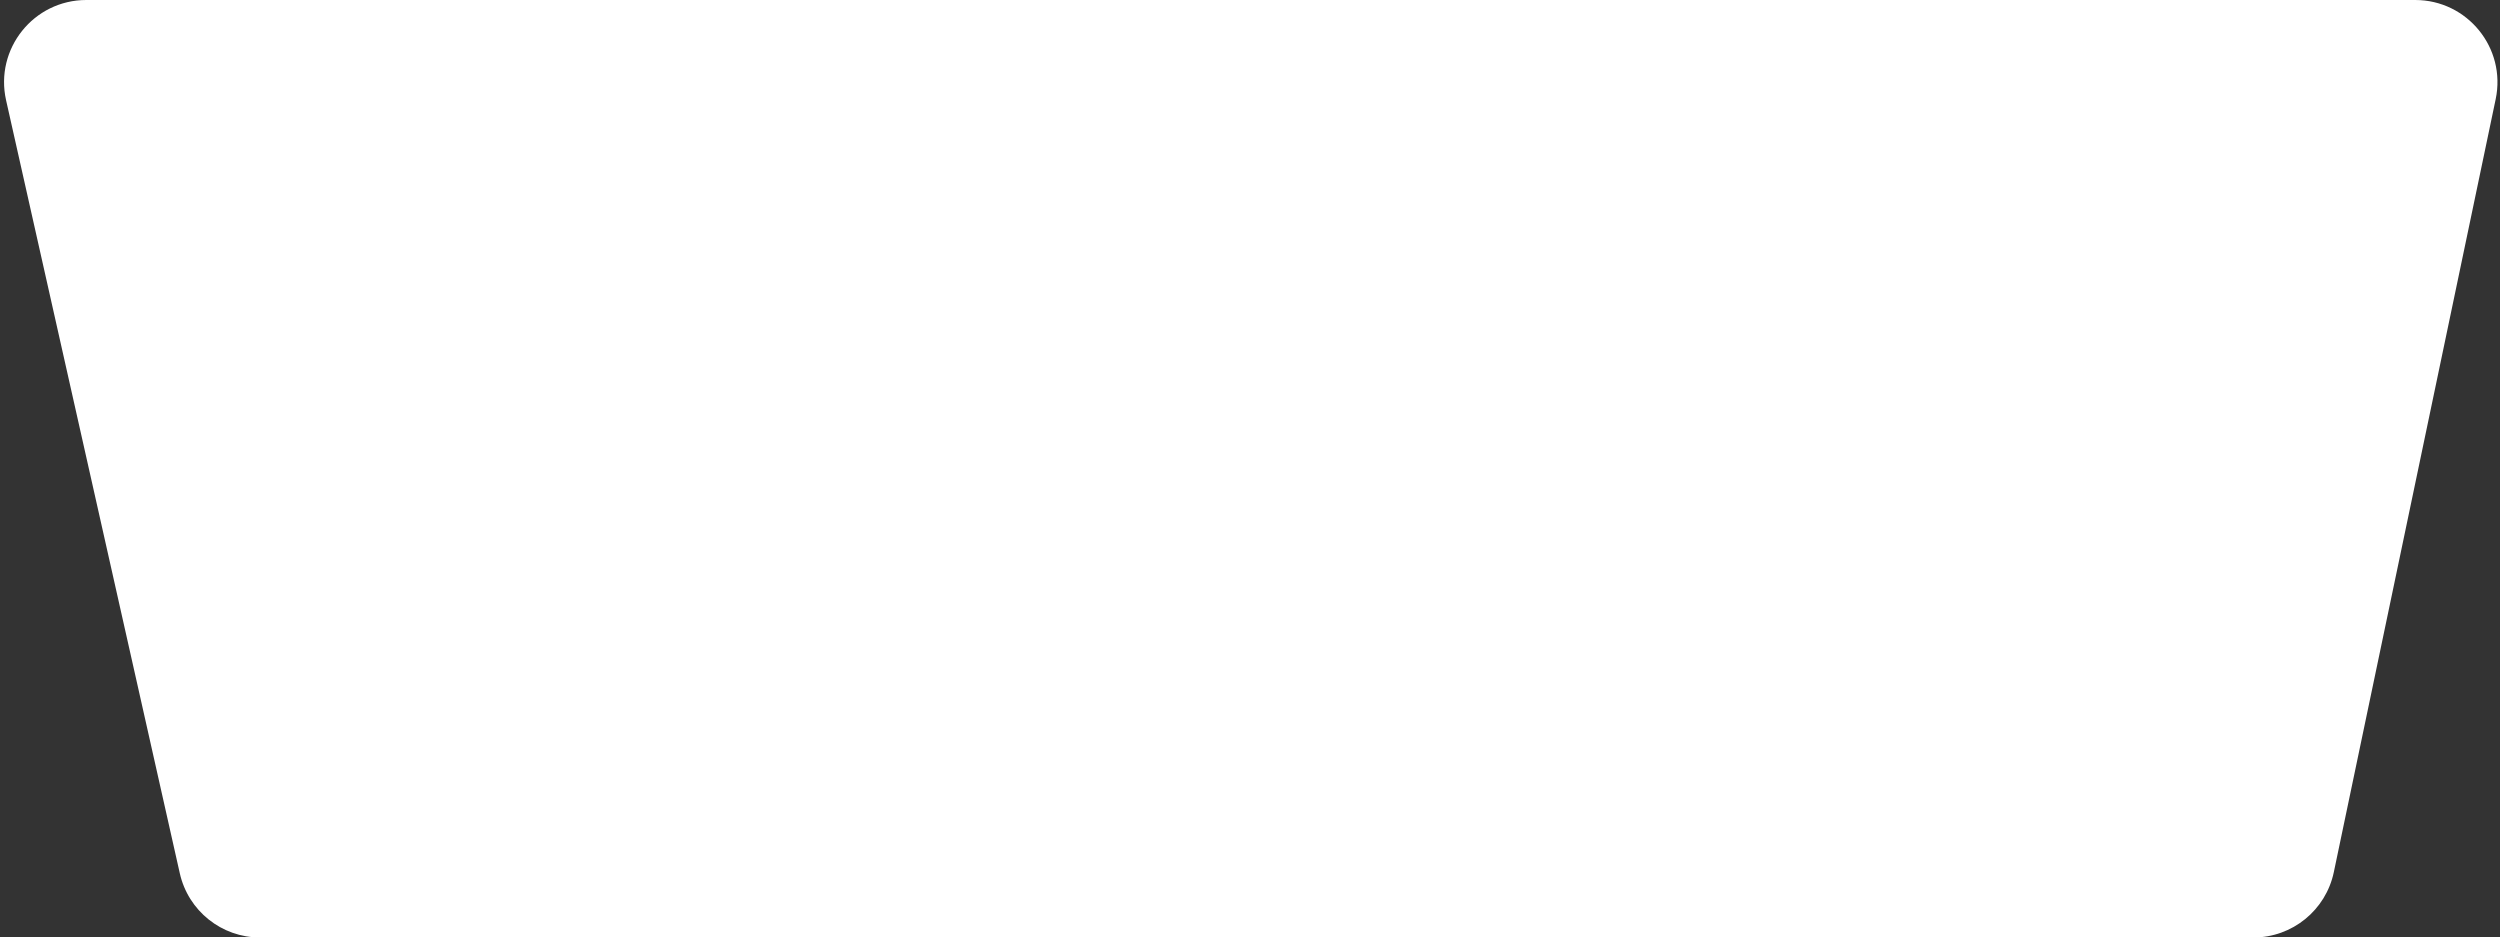 <svg width="608" height="228" viewBox="0 0 608 228" fill="none" xmlns="http://www.w3.org/2000/svg">
<rect x="0" y="0" width="608" height="228" fill="#333333" stroke="none"/>
<path d="M1.48 24.385C-1.33 11.882 8.179 0 20.993 0H587.378C600.073 0 609.555 11.674 606.954 24.099L567.587 212.099C565.647 221.364 557.477 228 548.011 228H63.241C53.885 228 45.779 221.514 43.727 212.385L1.48 24.385Z" fill="white"/>
</svg>
